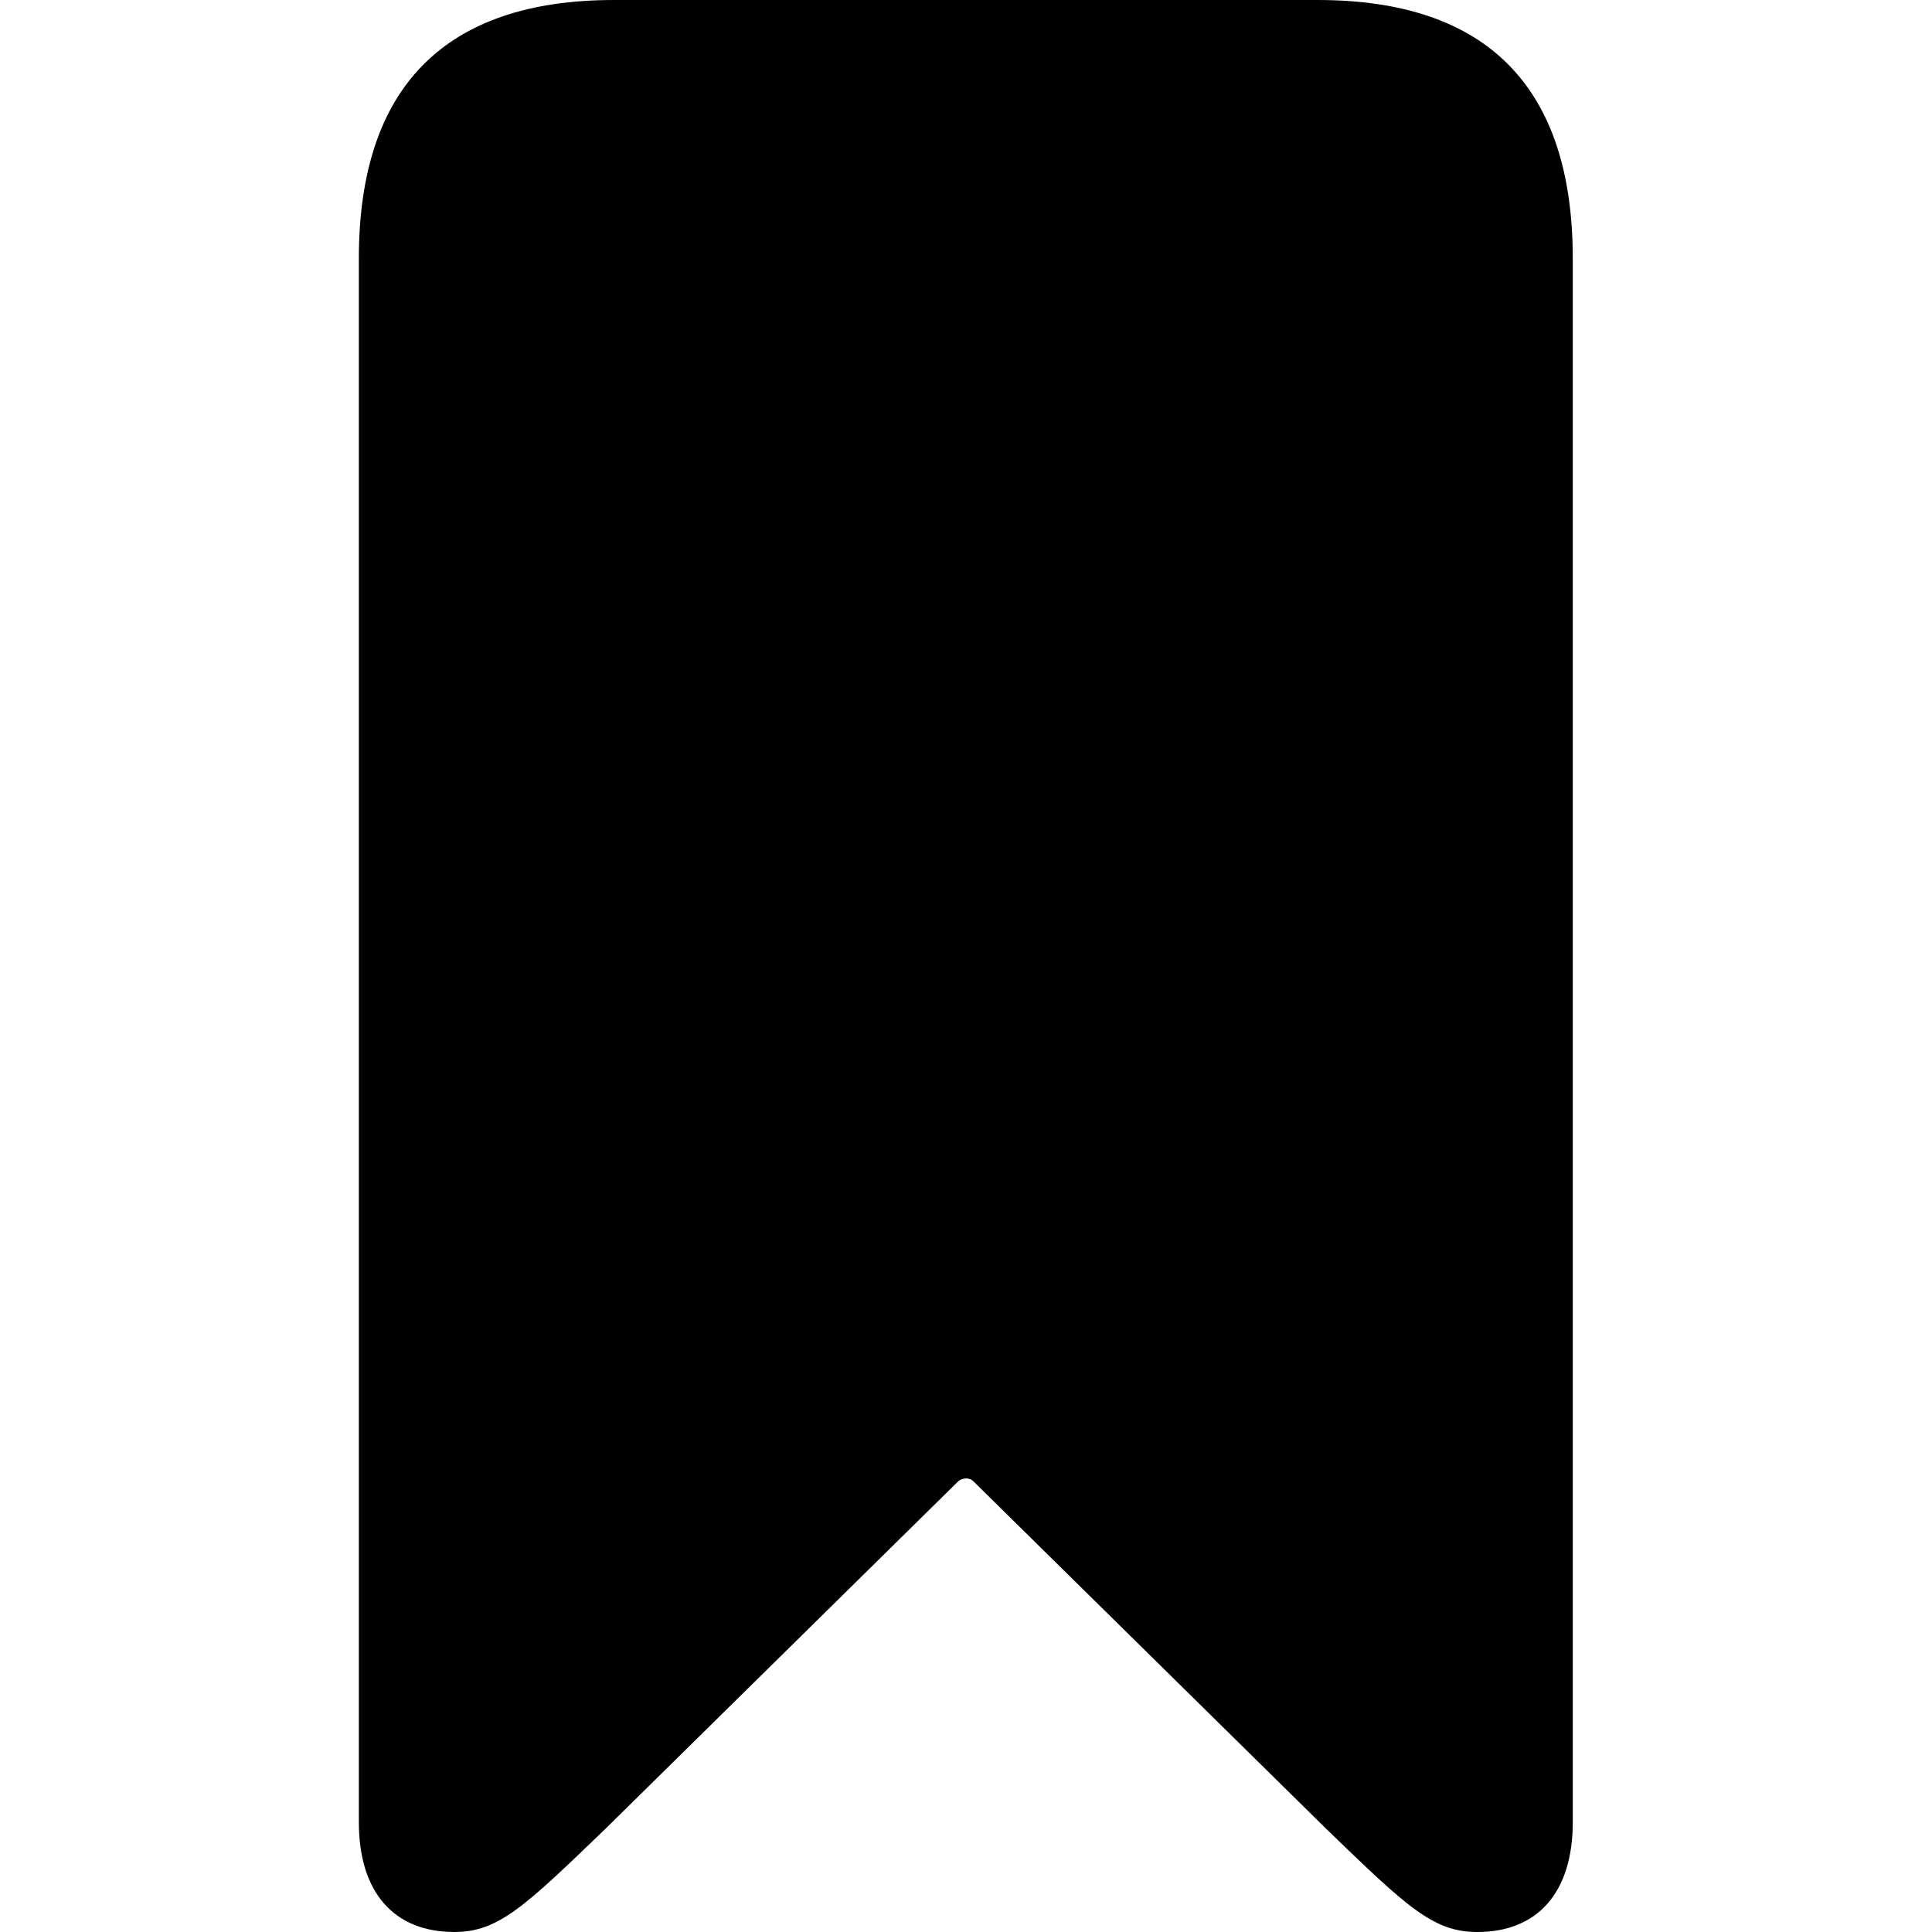 <?xml version="1.0" ?><!-- Generator: Adobe Illustrator 25.0.0, SVG Export Plug-In . SVG Version: 6.00 Build 0)  --><svg xmlns="http://www.w3.org/2000/svg" xmlns:xlink="http://www.w3.org/1999/xlink" version="1.1" id="Layer_1" x="0px" y="0px" viewBox="0 0 512 512" style="enable-background:new 0 0 512 512;" xml:space="preserve">
<path d="M120.4,512c11.7,0,18.6-6.7,40.1-27.4l93.3-91.9c1.2-1.2,3.3-1.2,4.3,0l93.3,91.9c21.5,20.8,28.4,27.4,40.1,27.4  c16,0,25.3-10.5,25.3-29.1V68.5c0-45.4-22.7-68.5-67.6-68.5H162.7c-44.9,0-67.6,23.2-67.6,68.5v414.4  C95.1,501.5,104.4,512,120.4,512z"/>
</svg>